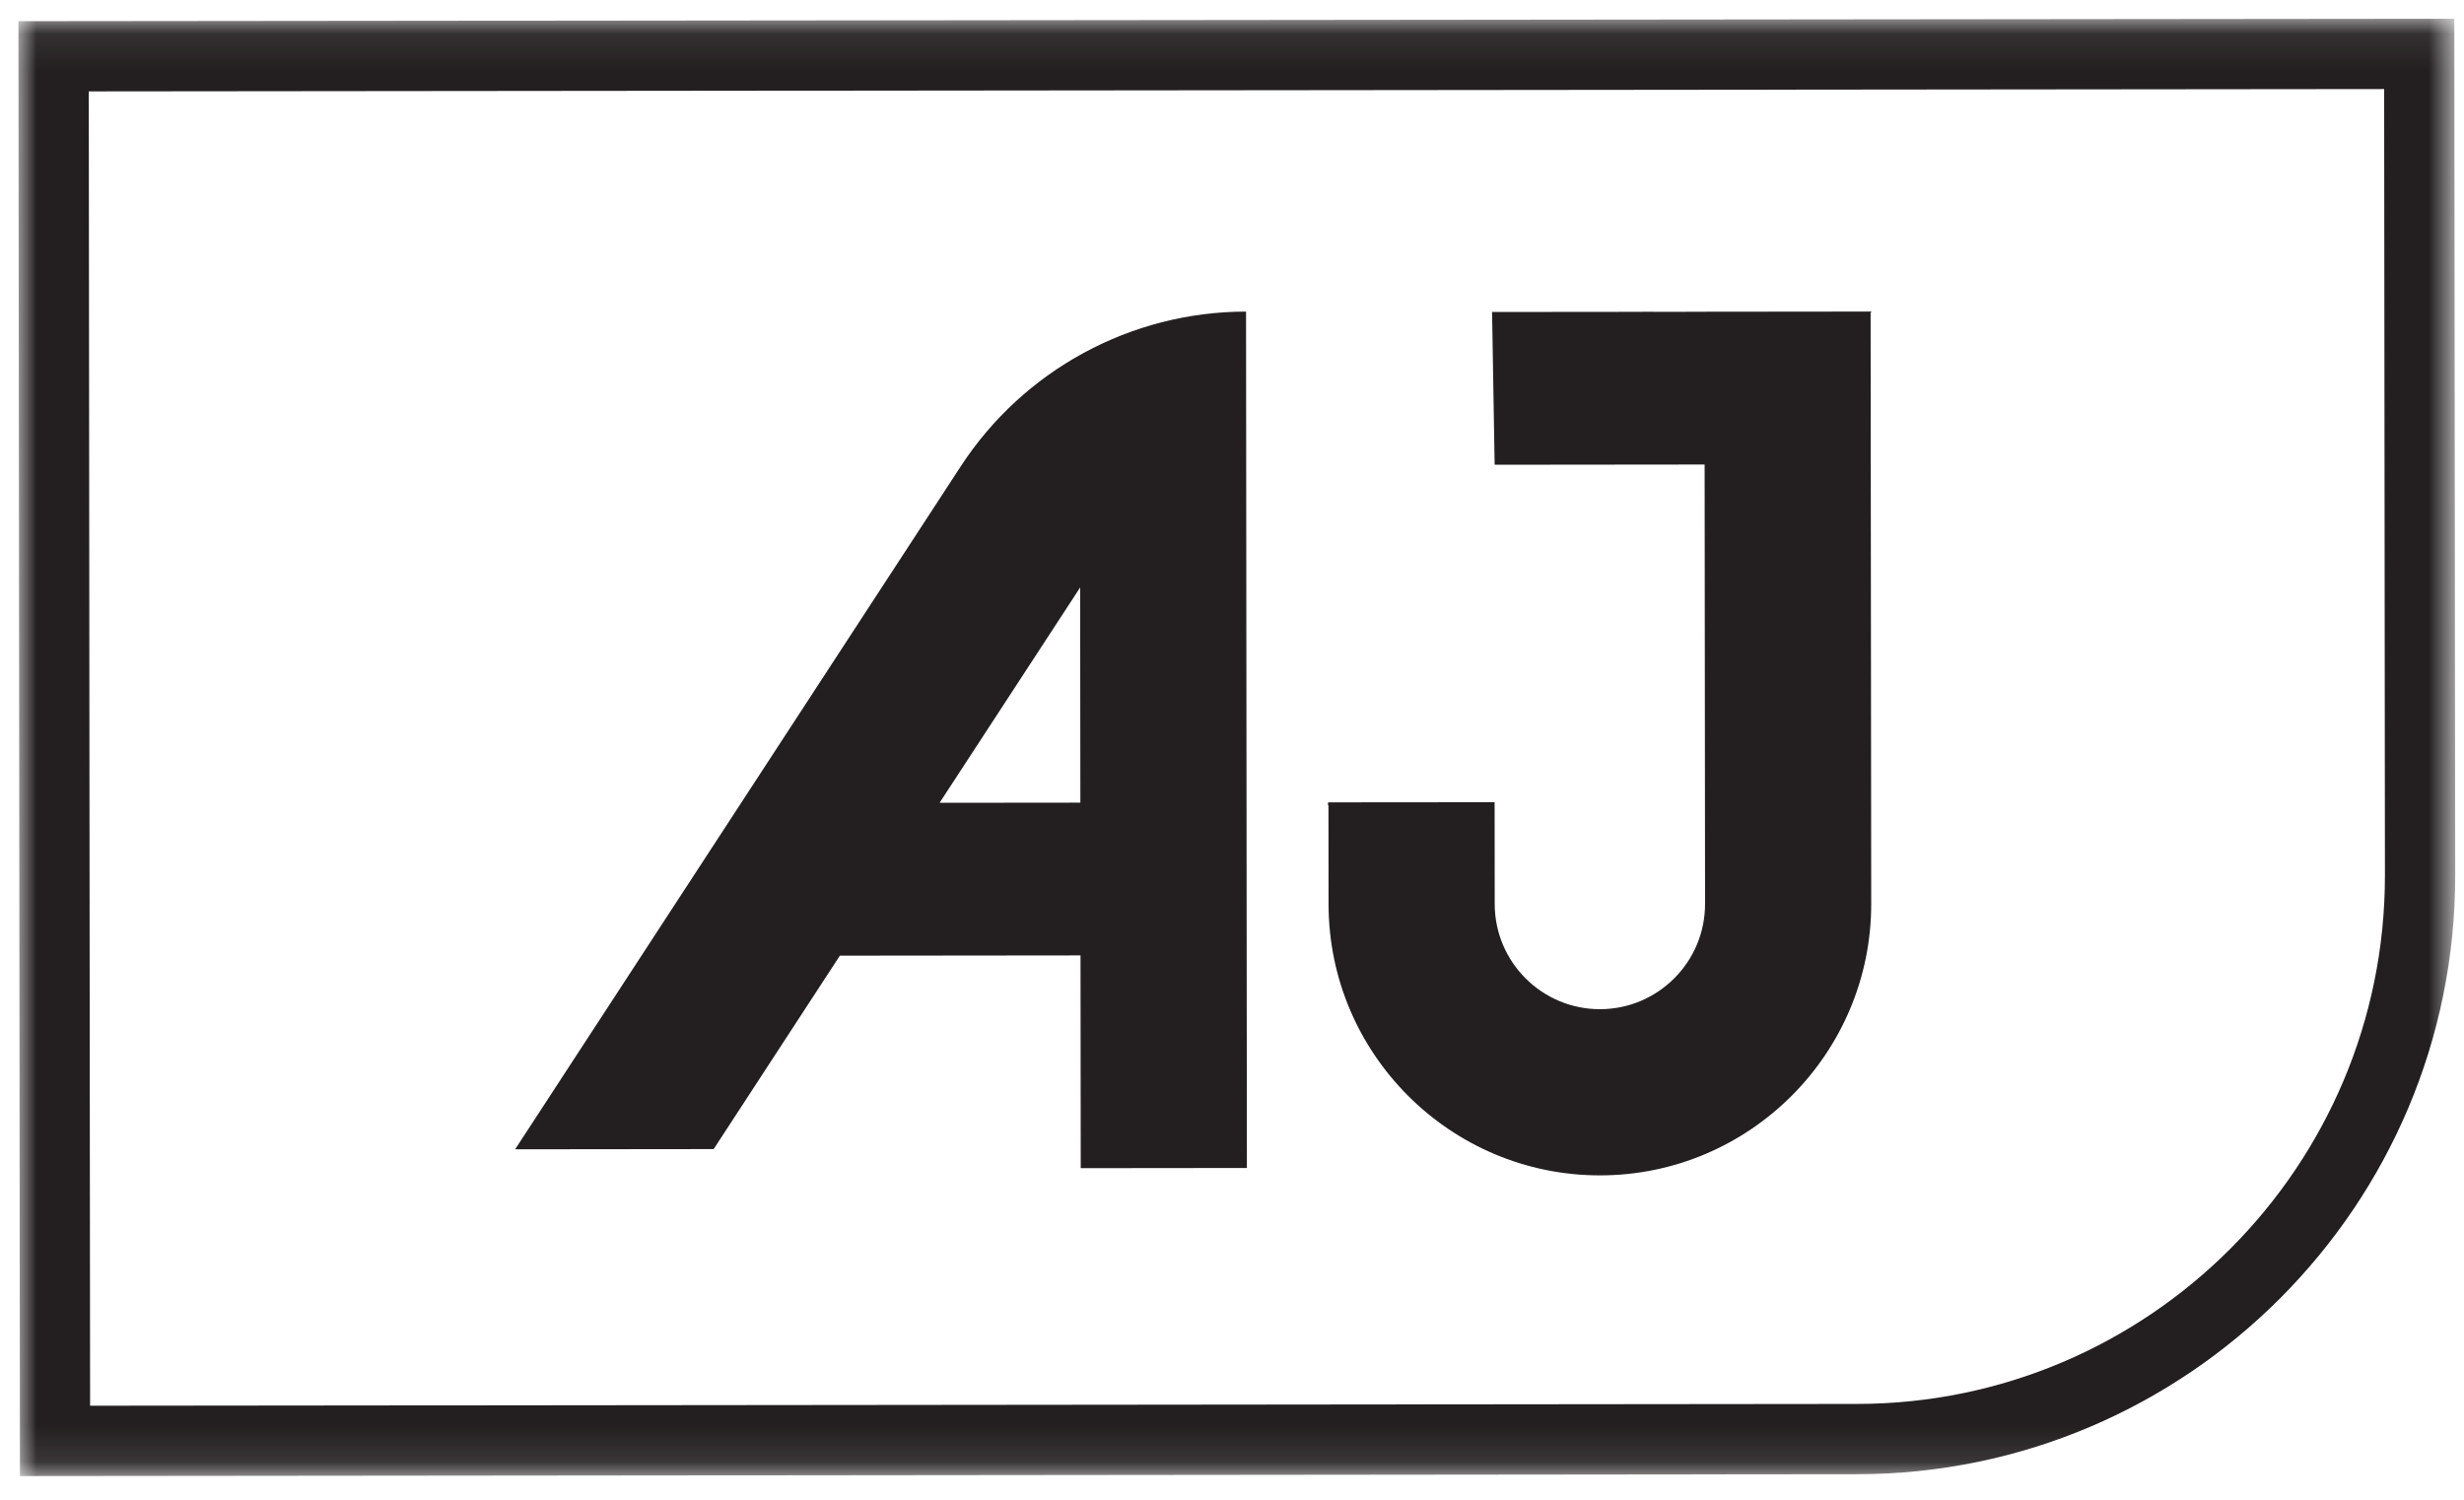 <?xml version="1.0" encoding="UTF-8"?>
<svg width="69px" height="42px" viewBox="0 0 69 42" version="1.1" xmlns="http://www.w3.org/2000/svg" xmlns:xlink="http://www.w3.org/1999/xlink">
    <!-- Generator: Sketch 61.2 (89653) - https://sketch.com -->
    <title>AJ_Footer_Icon</title>
    <desc>Created with Sketch.</desc>
    <defs>
        <polygon id="path-1" points="5.6796628e-05 0.081 68.238 0.081 68.238 40.894 5.6796628e-05 40.894"></polygon>
    </defs>
    <g id="Welcome" stroke="none" stroke-width="1" fill="none" fill-rule="evenodd">
        <g id="Homepage-" transform="translate(-262, -7534)">
            <g id="AJ_Footer_Icon" transform="translate(262.516, 7533.956)">
                <g id="Group-3" transform="translate(0, 0.487)">
                    <mask id="mask-2" fill="white">
                        <use xlink:href="#path-1"></use>
                    </mask>
                    <g id="Clip-2"></g>
                    <path d="M51.494,38.874 L51.495,39.857 L51.494,38.874 C59.65,38.865 66.278,32.223 66.27,24.067 L66.248,2.051 L1.97,2.116 L2.007,38.924 L51.494,38.874 Z M0.042,40.894 L5.6796628e-05,0.15 L68.213,0.081 L68.238,24.064 C68.247,33.306 60.737,40.832 51.496,40.842 L0.042,40.894 Z" id="Fill-1" fill="#231F20" mask="url(#mask-2)"></path>
                </g>
                <path d="M25.796,22.526 L29.732,16.496 L29.738,22.522 L25.796,22.526 Z M34.377,8.77 C31.155,8.773 28.151,10.402 26.39,13.101 L13.909,32.23 L19.469,32.224 L23.003,26.807 L29.742,26.8 L29.748,32.758 L34.401,32.753 L34.377,8.77 Z" id="Fill-4" fill="#231F20"></path>
                <path d="M51.867,8.77 L51.867,8.769 L45.265,8.776 L47.47,8.775 L41.267,8.781 L41.339,13.059 L47.219,13.053 L47.231,25.358 C47.233,26.982 45.913,28.305 44.289,28.306 C42.666,28.308 41.343,26.988 41.341,25.364 L41.338,22.51 L36.685,22.514 L36.685,22.515 L36.673,22.515 L36.673,22.605 L36.685,22.587 L36.688,25.37 C36.692,29.559 40.104,32.964 44.294,32.96 C48.483,32.956 51.888,29.543 51.884,25.354 L51.867,8.805 L51.895,8.77 L51.867,8.77 Z" id="Fill-6" fill="#231F20"></path>
            </g>
        </g>
    </g>
</svg>